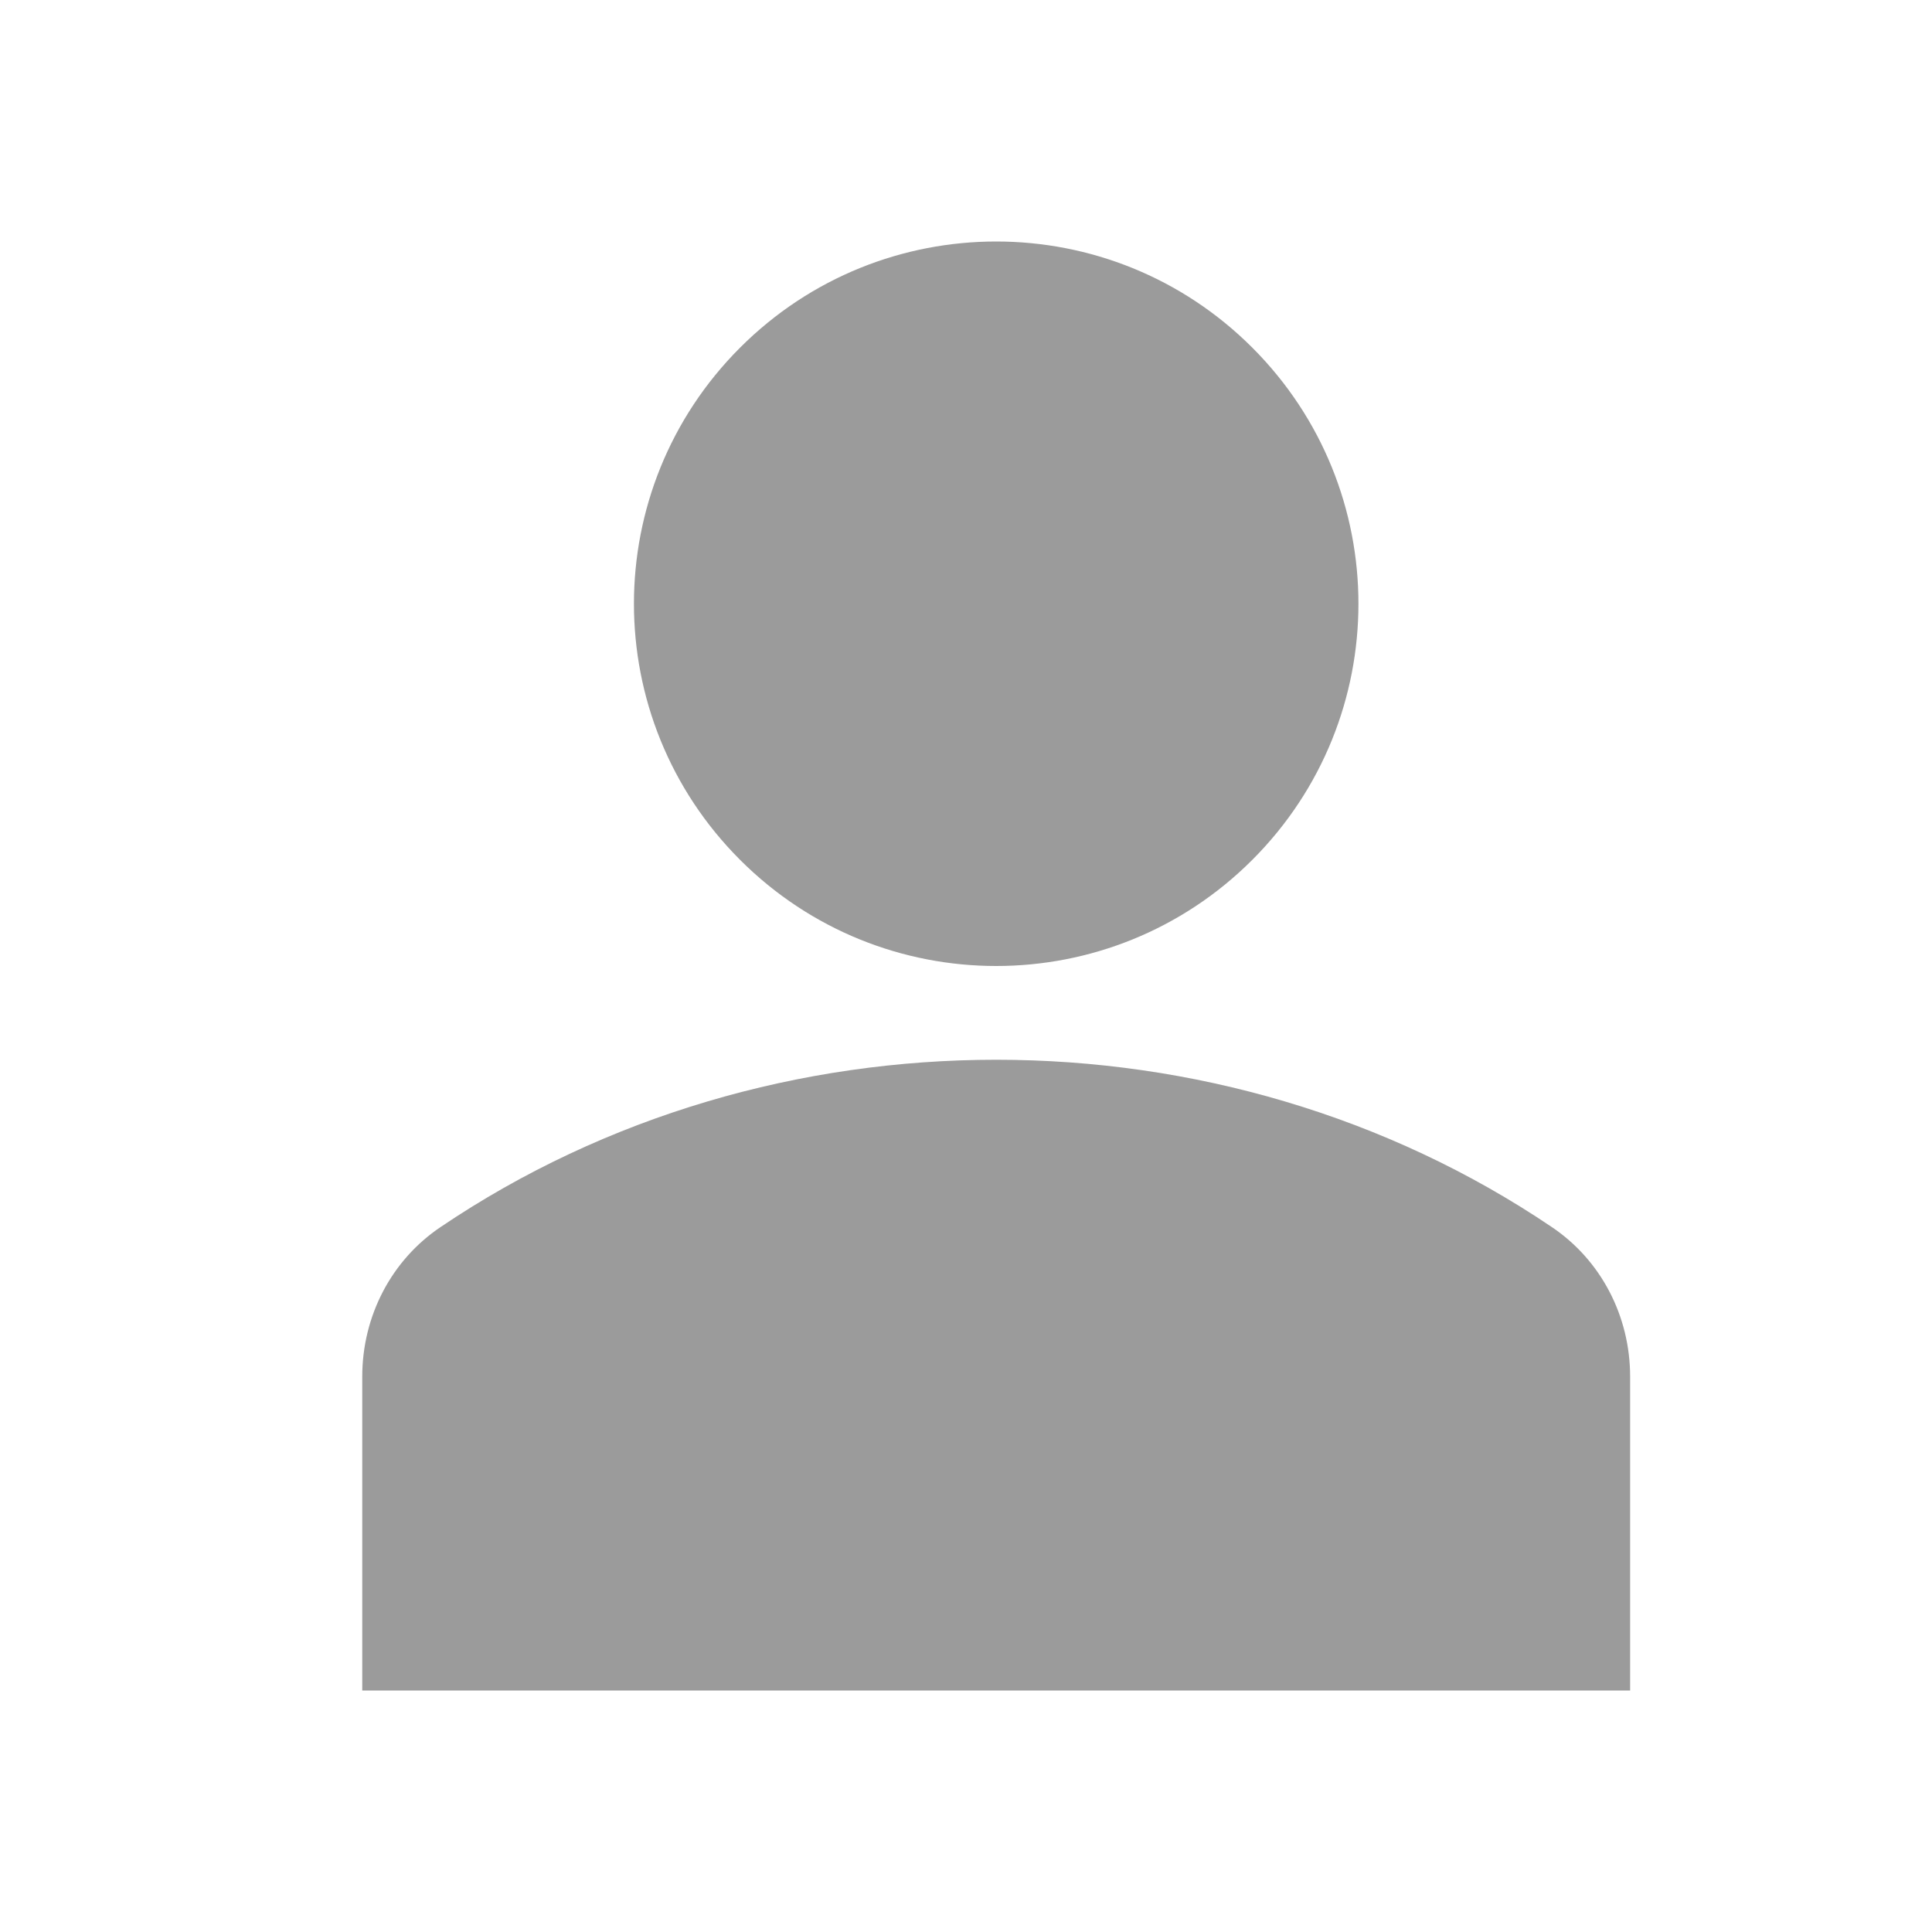 <?xml version="1.0" encoding="UTF-8"?>
<svg xmlns="http://www.w3.org/2000/svg" xmlns:xlink="http://www.w3.org/1999/xlink" width="32pt" height="32pt" viewBox="0 0 32 32" version="1.1">
<defs>
<clipPath id="clip1">
  <path d="M 6 4 L 27 4 L 27 28 L 6 28 Z M 6 4 "/>
</clipPath>
<clipPath id="clip2">
  <path d="M 7.297 20.324 C 12.766 16.629 20.234 16.629 25.703 20.324 C 26.516 20.871 27 21.797 27 22.801 L 27 28 L 6 28 L 6 22.801 C 6 21.797 6.484 20.871 7.297 20.324 Z M 20.742 5.758 C 23.086 8.102 23.086 11.898 20.742 14.242 C 18.398 16.586 14.602 16.586 12.258 14.242 C 9.914 11.898 9.914 8.102 12.258 5.758 C 14.602 3.414 18.398 3.414 20.742 5.758 Z M 20.742 5.758 "/>
</clipPath>
</defs>
<g id="surface1">
<g clip-path="url(#clip1)" clip-rule="nonzero">
<g clip-path="url(#clip2)" clip-rule="evenodd">
<path style=" stroke:none;fill-rule:nonzero;fill:rgb(60.785%,60.785%,60.785%);fill-opacity:1;" d="M 1 -1 L 32 -1 L 32 33 L 1 33 Z M 1 -1 "/>
</g>
</g>
</g>
</svg>
